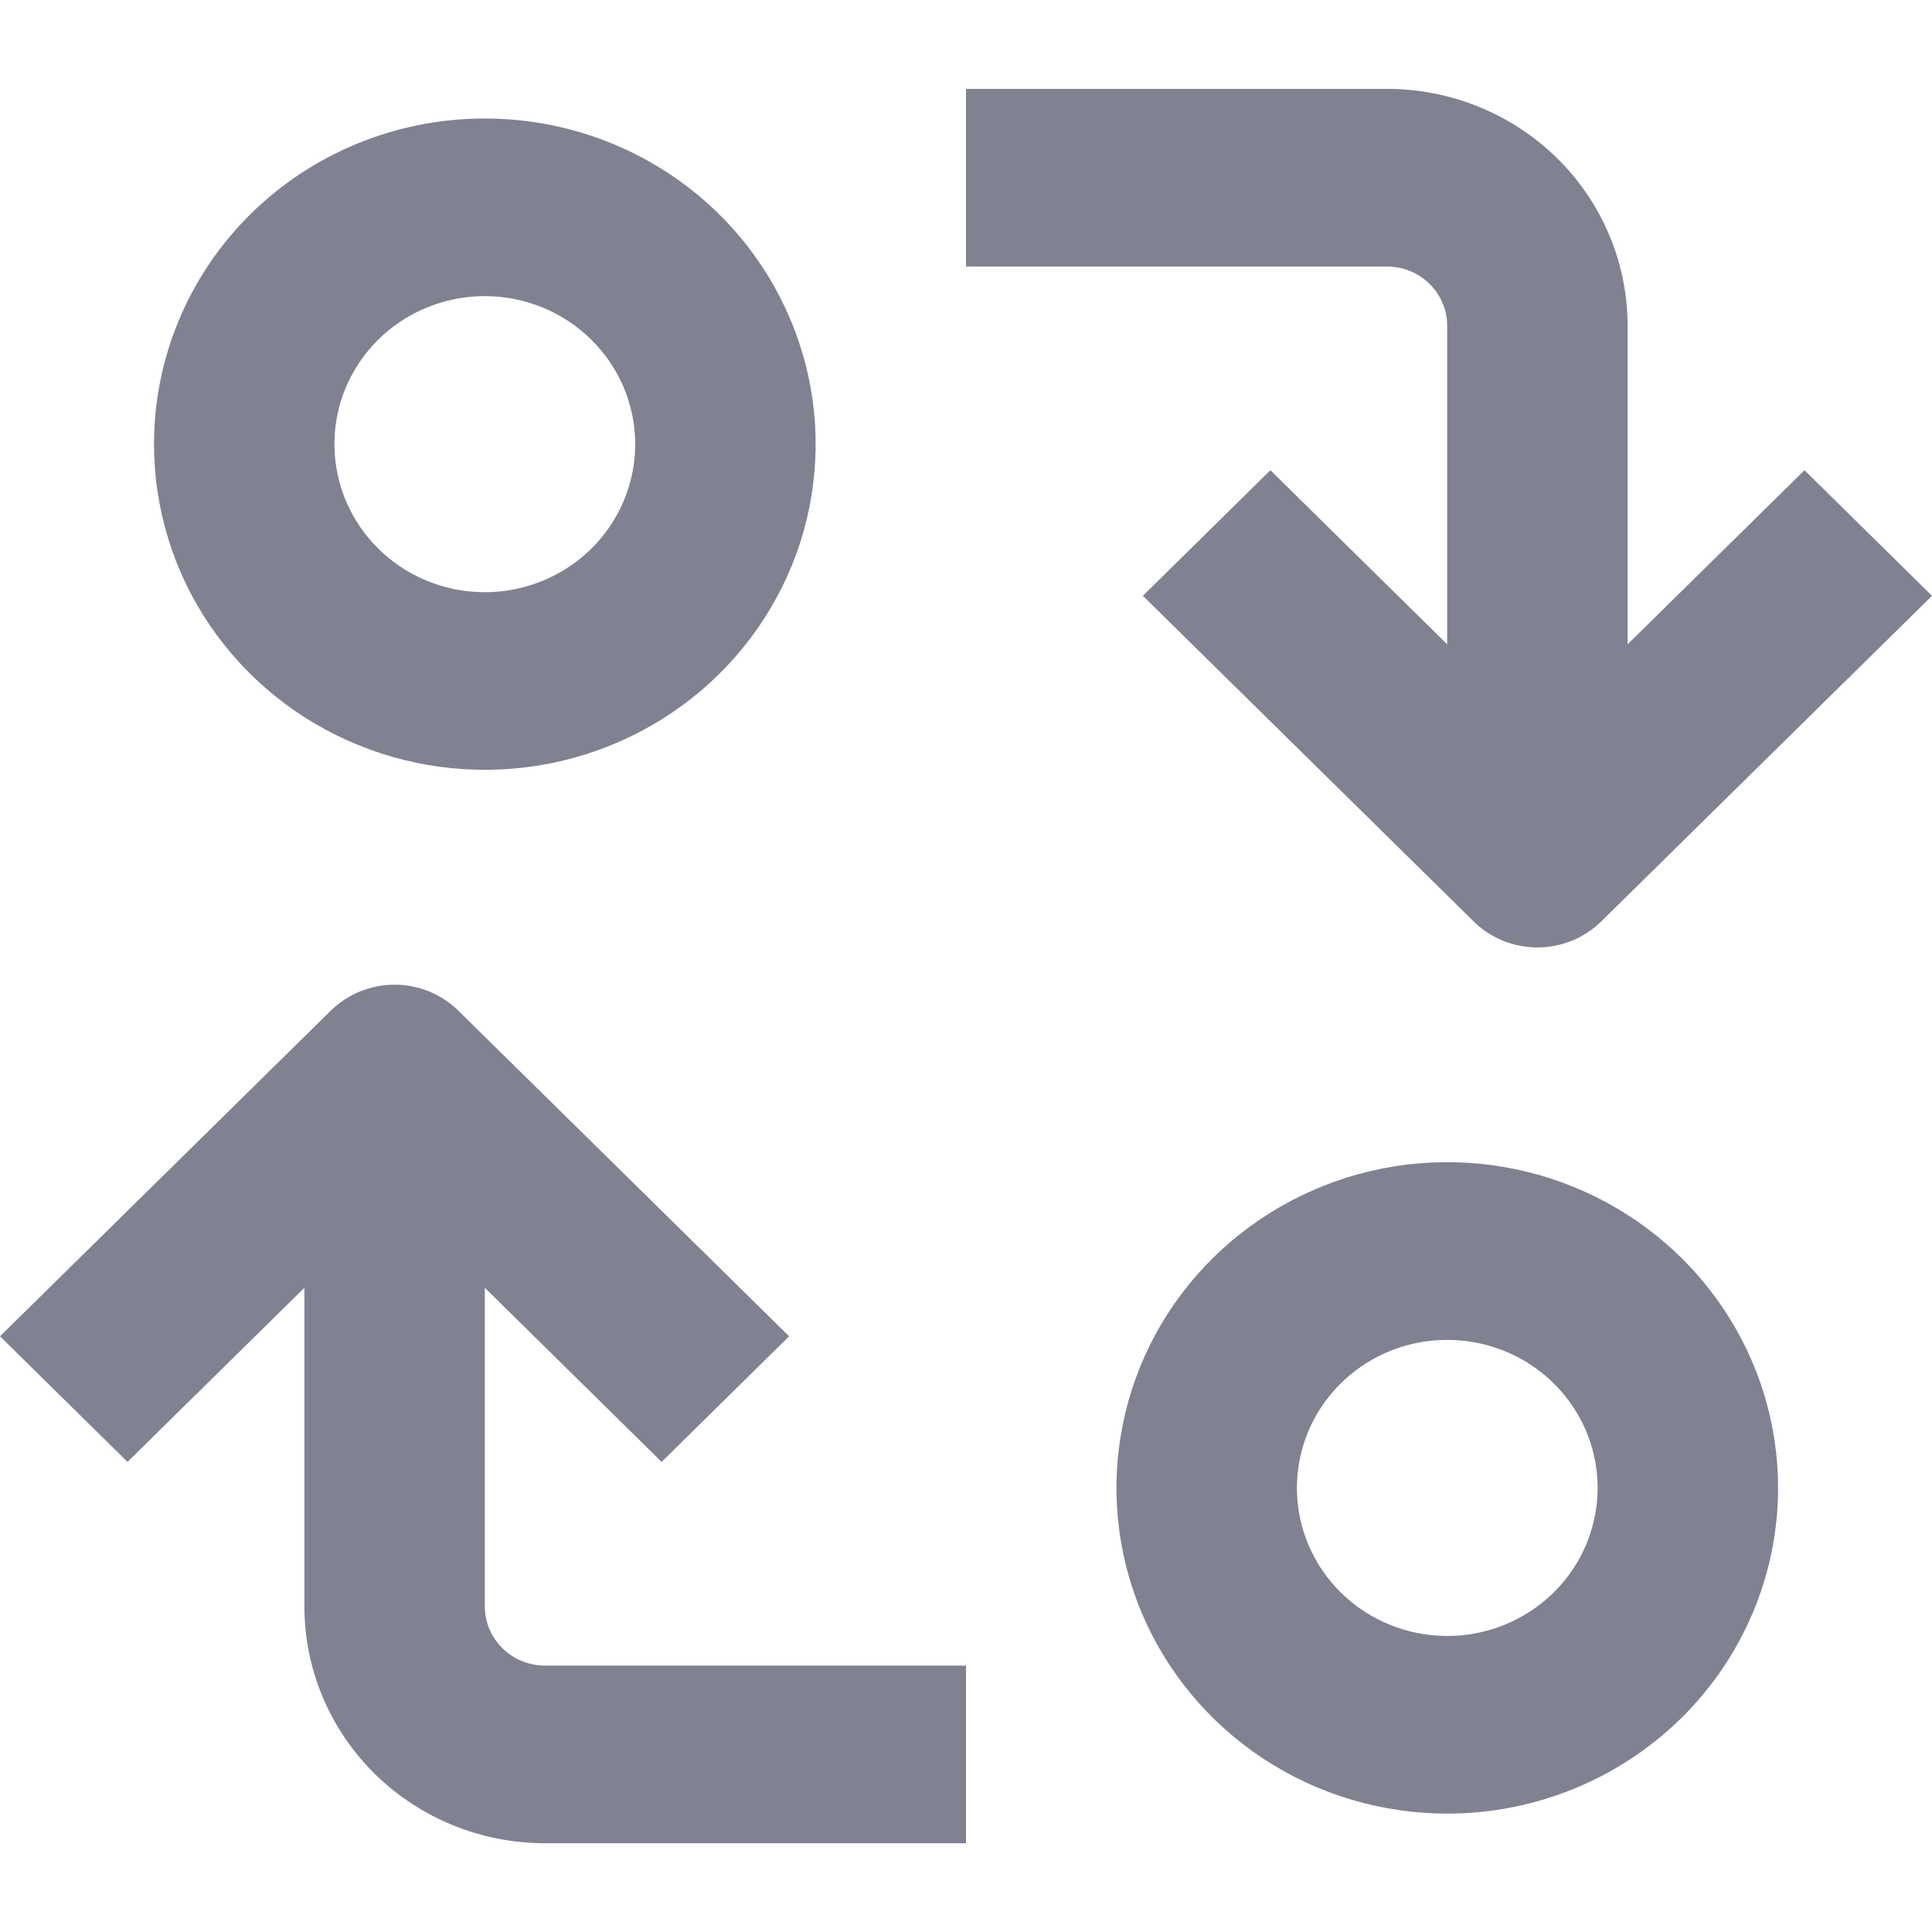 <svg width="18" height="18" viewBox="0 0 18 18" fill="none" xmlns="http://www.w3.org/2000/svg">
<path d="M1.435 4.138C1.435 4.738 1.615 5.325 1.954 5.824C2.293 6.323 2.774 6.712 3.337 6.941C3.9 7.171 4.52 7.231 5.118 7.114C5.716 6.997 6.265 6.708 6.696 6.284C7.127 5.859 7.421 5.319 7.54 4.73C7.659 4.141 7.598 3.531 7.364 2.977C7.131 2.422 6.736 1.948 6.229 1.615C5.722 1.281 5.126 1.104 4.517 1.104C3.699 1.104 2.915 1.423 2.337 1.992C1.759 2.561 1.435 3.333 1.435 4.138ZM5.918 4.138C5.918 4.411 5.836 4.677 5.682 4.904C5.528 5.131 5.309 5.308 5.053 5.412C4.797 5.517 4.515 5.544 4.243 5.491C3.972 5.438 3.722 5.306 3.526 5.113C3.33 4.92 3.197 4.675 3.143 4.407C3.089 4.14 3.116 3.862 3.222 3.61C3.328 3.358 3.508 3.143 3.738 2.991C3.969 2.84 4.24 2.759 4.517 2.759C4.888 2.759 5.245 2.904 5.507 3.163C5.77 3.421 5.918 3.772 5.918 4.138Z" fill="#808191"/>
<path d="M16.566 13.863C16.566 13.262 16.385 12.676 16.046 12.177C15.708 11.678 15.226 11.289 14.663 11.059C14.1 10.829 13.48 10.769 12.882 10.886C12.284 11.004 11.735 11.293 11.304 11.717C10.873 12.141 10.579 12.682 10.461 13.271C10.342 13.859 10.403 14.469 10.636 15.024C10.869 15.578 11.264 16.052 11.771 16.386C12.278 16.719 12.874 16.897 13.484 16.897C14.301 16.897 15.085 16.577 15.663 16.008C16.241 15.439 16.566 14.667 16.566 13.863ZM12.083 13.863C12.083 13.59 12.165 13.323 12.319 13.096C12.473 12.87 12.691 12.693 12.947 12.588C13.203 12.484 13.485 12.457 13.757 12.51C14.029 12.563 14.278 12.694 14.474 12.887C14.67 13.08 14.804 13.326 14.858 13.594C14.912 13.861 14.884 14.138 14.778 14.39C14.672 14.643 14.492 14.858 14.262 15.009C14.031 15.161 13.761 15.242 13.484 15.242C13.112 15.242 12.756 15.097 12.493 14.838C12.23 14.579 12.083 14.228 12.083 13.863Z" fill="#808191"/>
<path d="M2.836 11.998V14.966C2.836 15.552 3.072 16.113 3.492 16.527C3.913 16.941 4.483 17.173 5.077 17.173H9V15.518H5.077C4.929 15.518 4.786 15.46 4.681 15.356C4.576 15.253 4.517 15.113 4.517 14.966V11.998L6.164 13.62L7.352 12.45L4.27 9.416C4.113 9.261 3.899 9.174 3.676 9.174C3.453 9.174 3.24 9.261 3.082 9.416L0 12.45L1.188 13.62L2.836 11.998Z" fill="#808191"/>
<path d="M15.164 6.003V3.035C15.164 2.45 14.928 1.888 14.508 1.475C14.087 1.061 13.517 0.828 12.923 0.828H9V2.483H12.923C13.071 2.483 13.214 2.541 13.319 2.645C13.424 2.748 13.483 2.889 13.483 3.035V6.003L11.836 4.381L10.648 5.551L13.73 8.585C13.887 8.74 14.101 8.827 14.324 8.827C14.546 8.827 14.76 8.74 14.918 8.585L18 5.551L16.812 4.381L15.164 6.003Z" fill="#808191"/>
</svg>
